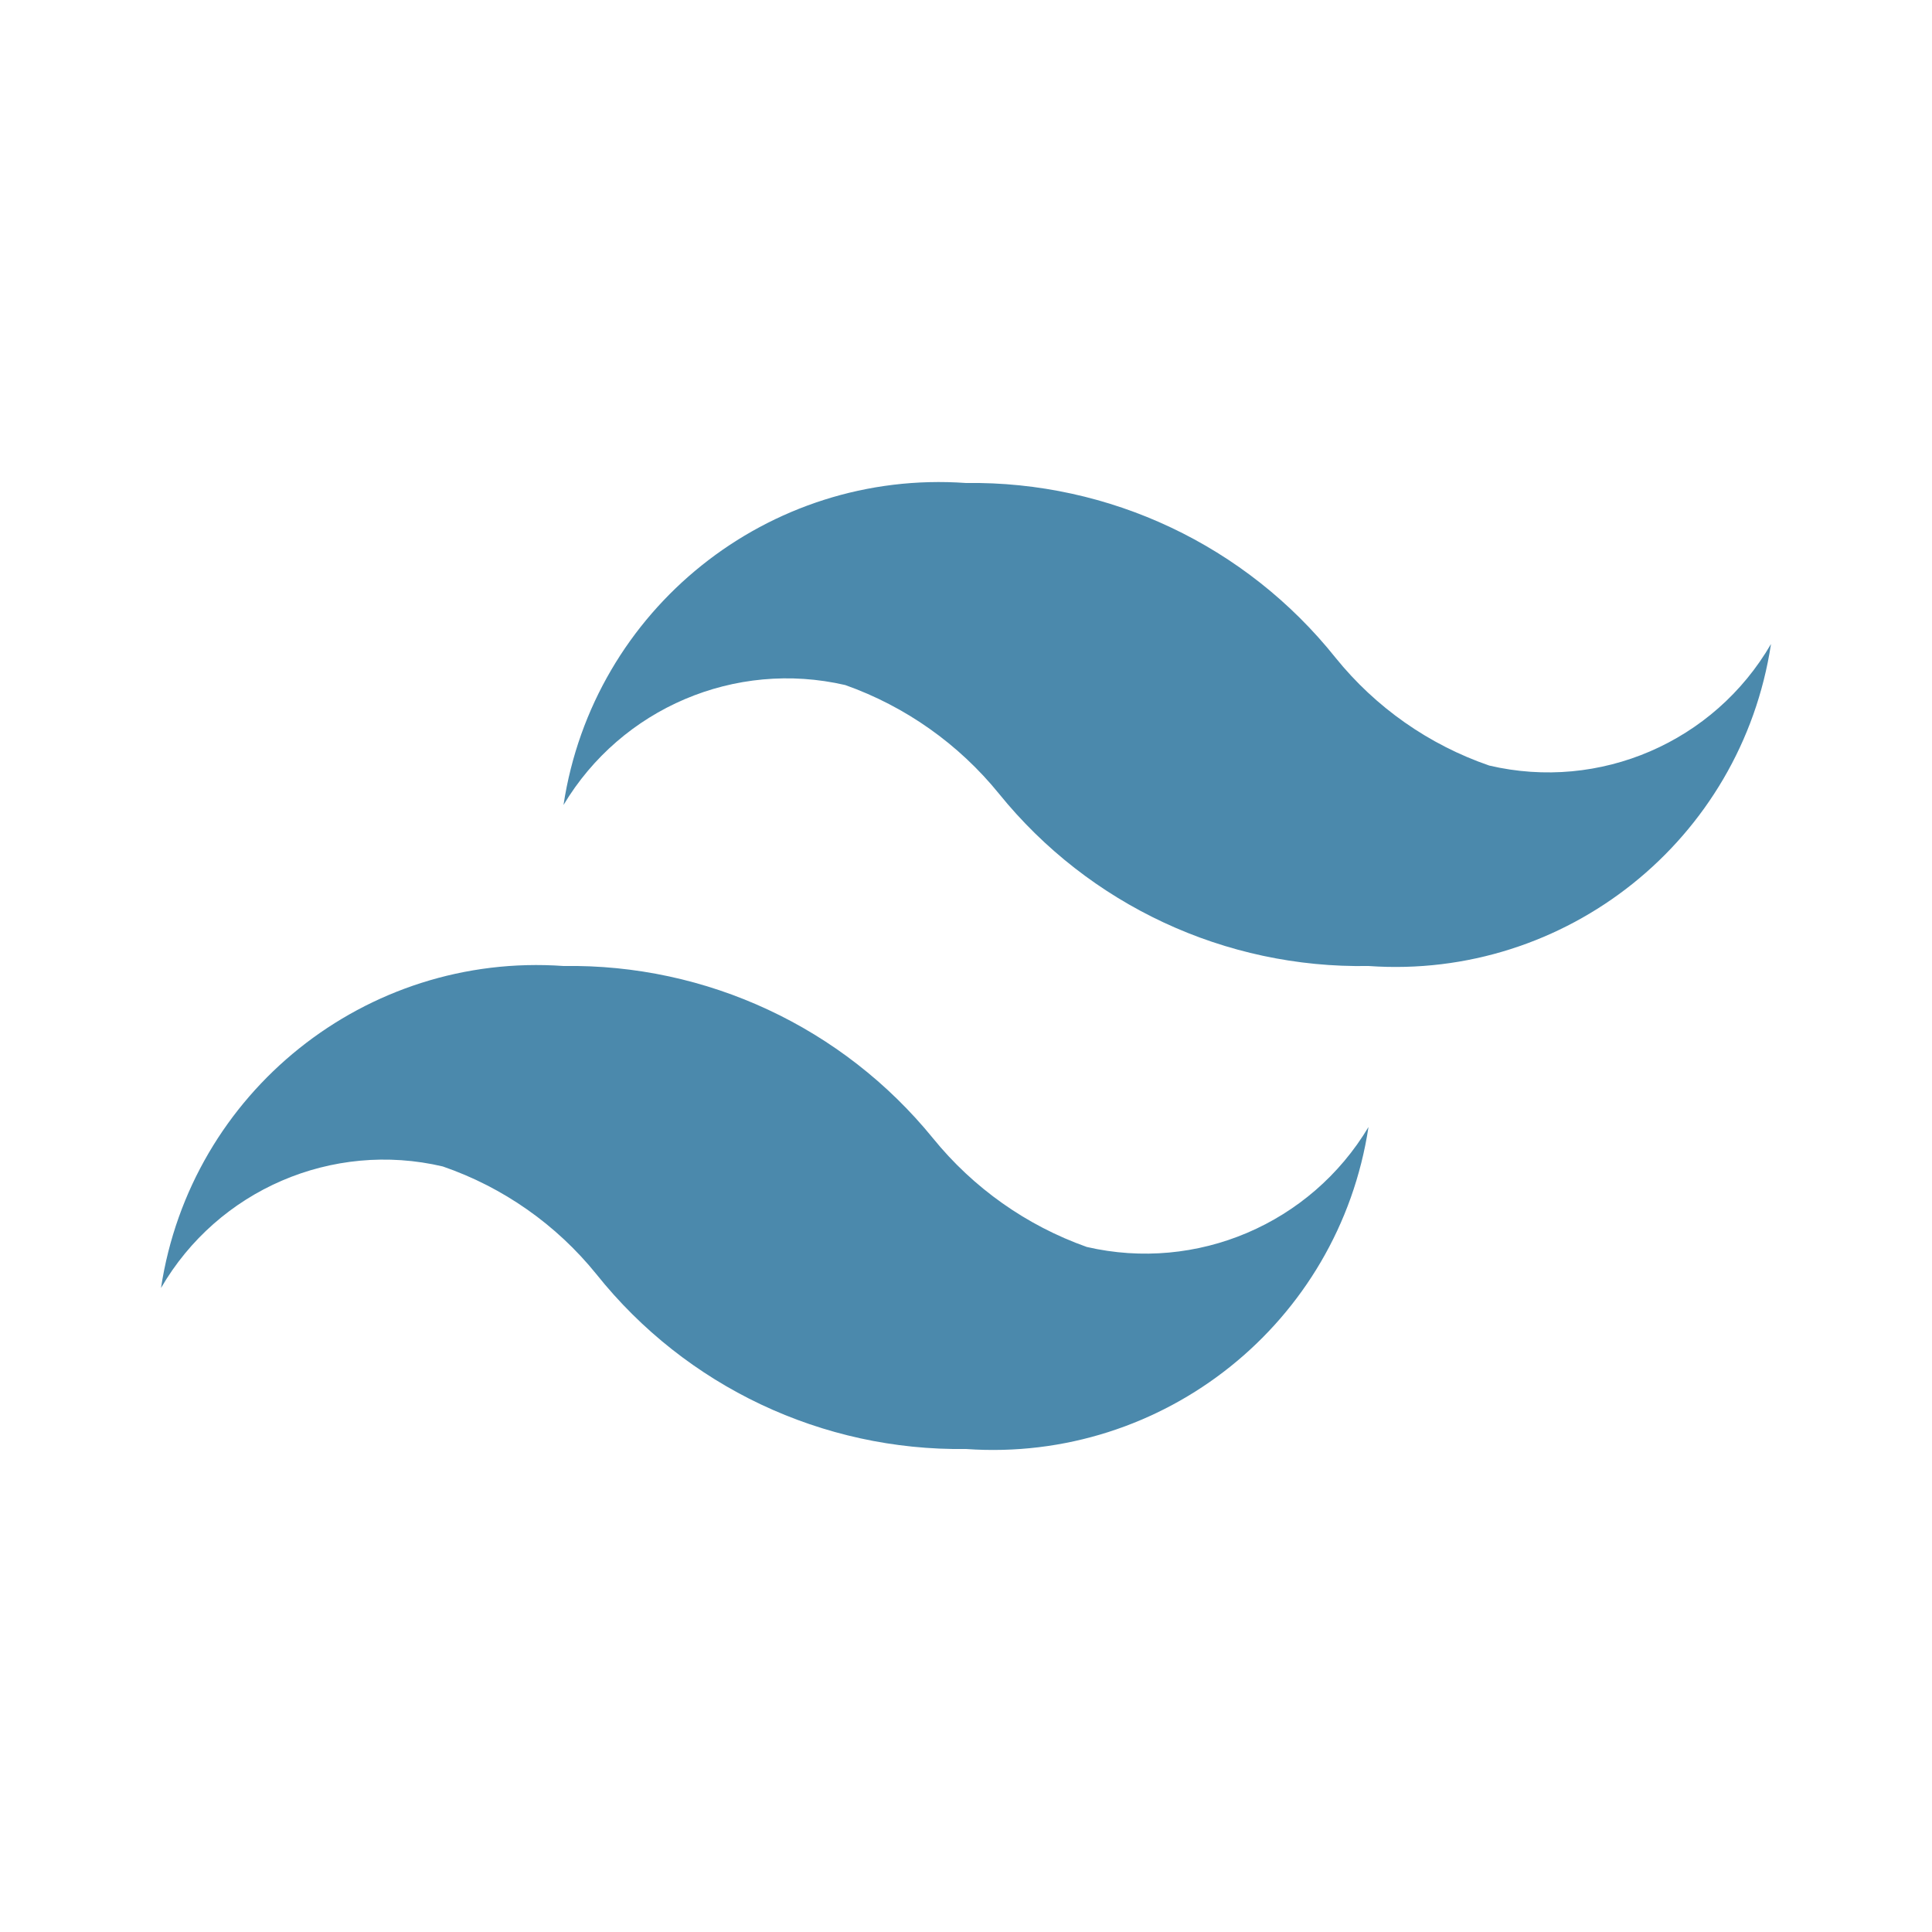 <?xml version="1.0" encoding="UTF-8"?>
<svg xmlns="http://www.w3.org/2000/svg" xmlns:xlink="http://www.w3.org/1999/xlink" width="480px" height="480px" viewBox="0 0 480 480" version="1.1">
<g id="surface1">
<path style=" stroke:none;fill-rule:nonzero;fill:rgb(29.412%,53.725%,67.451%);fill-opacity:1;" d="M 370 190.199 C 355 185.035 341.762 175.746 331.801 163.398 C 309.551 135.523 275.664 119.504 240 120 C 190.91 116.523 147.383 151.344 140 200 C 154.391 175.922 182.672 163.883 210 170.199 C 224.973 175.516 238.191 184.859 248.199 197.199 C 270.57 224.852 304.441 240.641 340 240 C 389.09 243.477 432.617 208.656 440 160 C 425.863 184.383 397.438 196.645 370 190.199 Z M 110 289.801 C 125 294.965 138.238 304.254 148.199 316.602 C 170.449 344.477 204.336 360.496 240 360 C 289.09 363.477 332.617 328.656 340 280 C 325.609 304.078 297.328 316.117 270 309.801 C 255.027 304.484 241.809 295.141 231.801 282.801 C 209.375 255.223 175.543 239.449 140 240 C 90.91 236.523 47.383 271.344 40 320 C 54.137 295.617 82.562 283.355 110 289.801 Z M 110 289.801 "/>
</g>
</svg>
